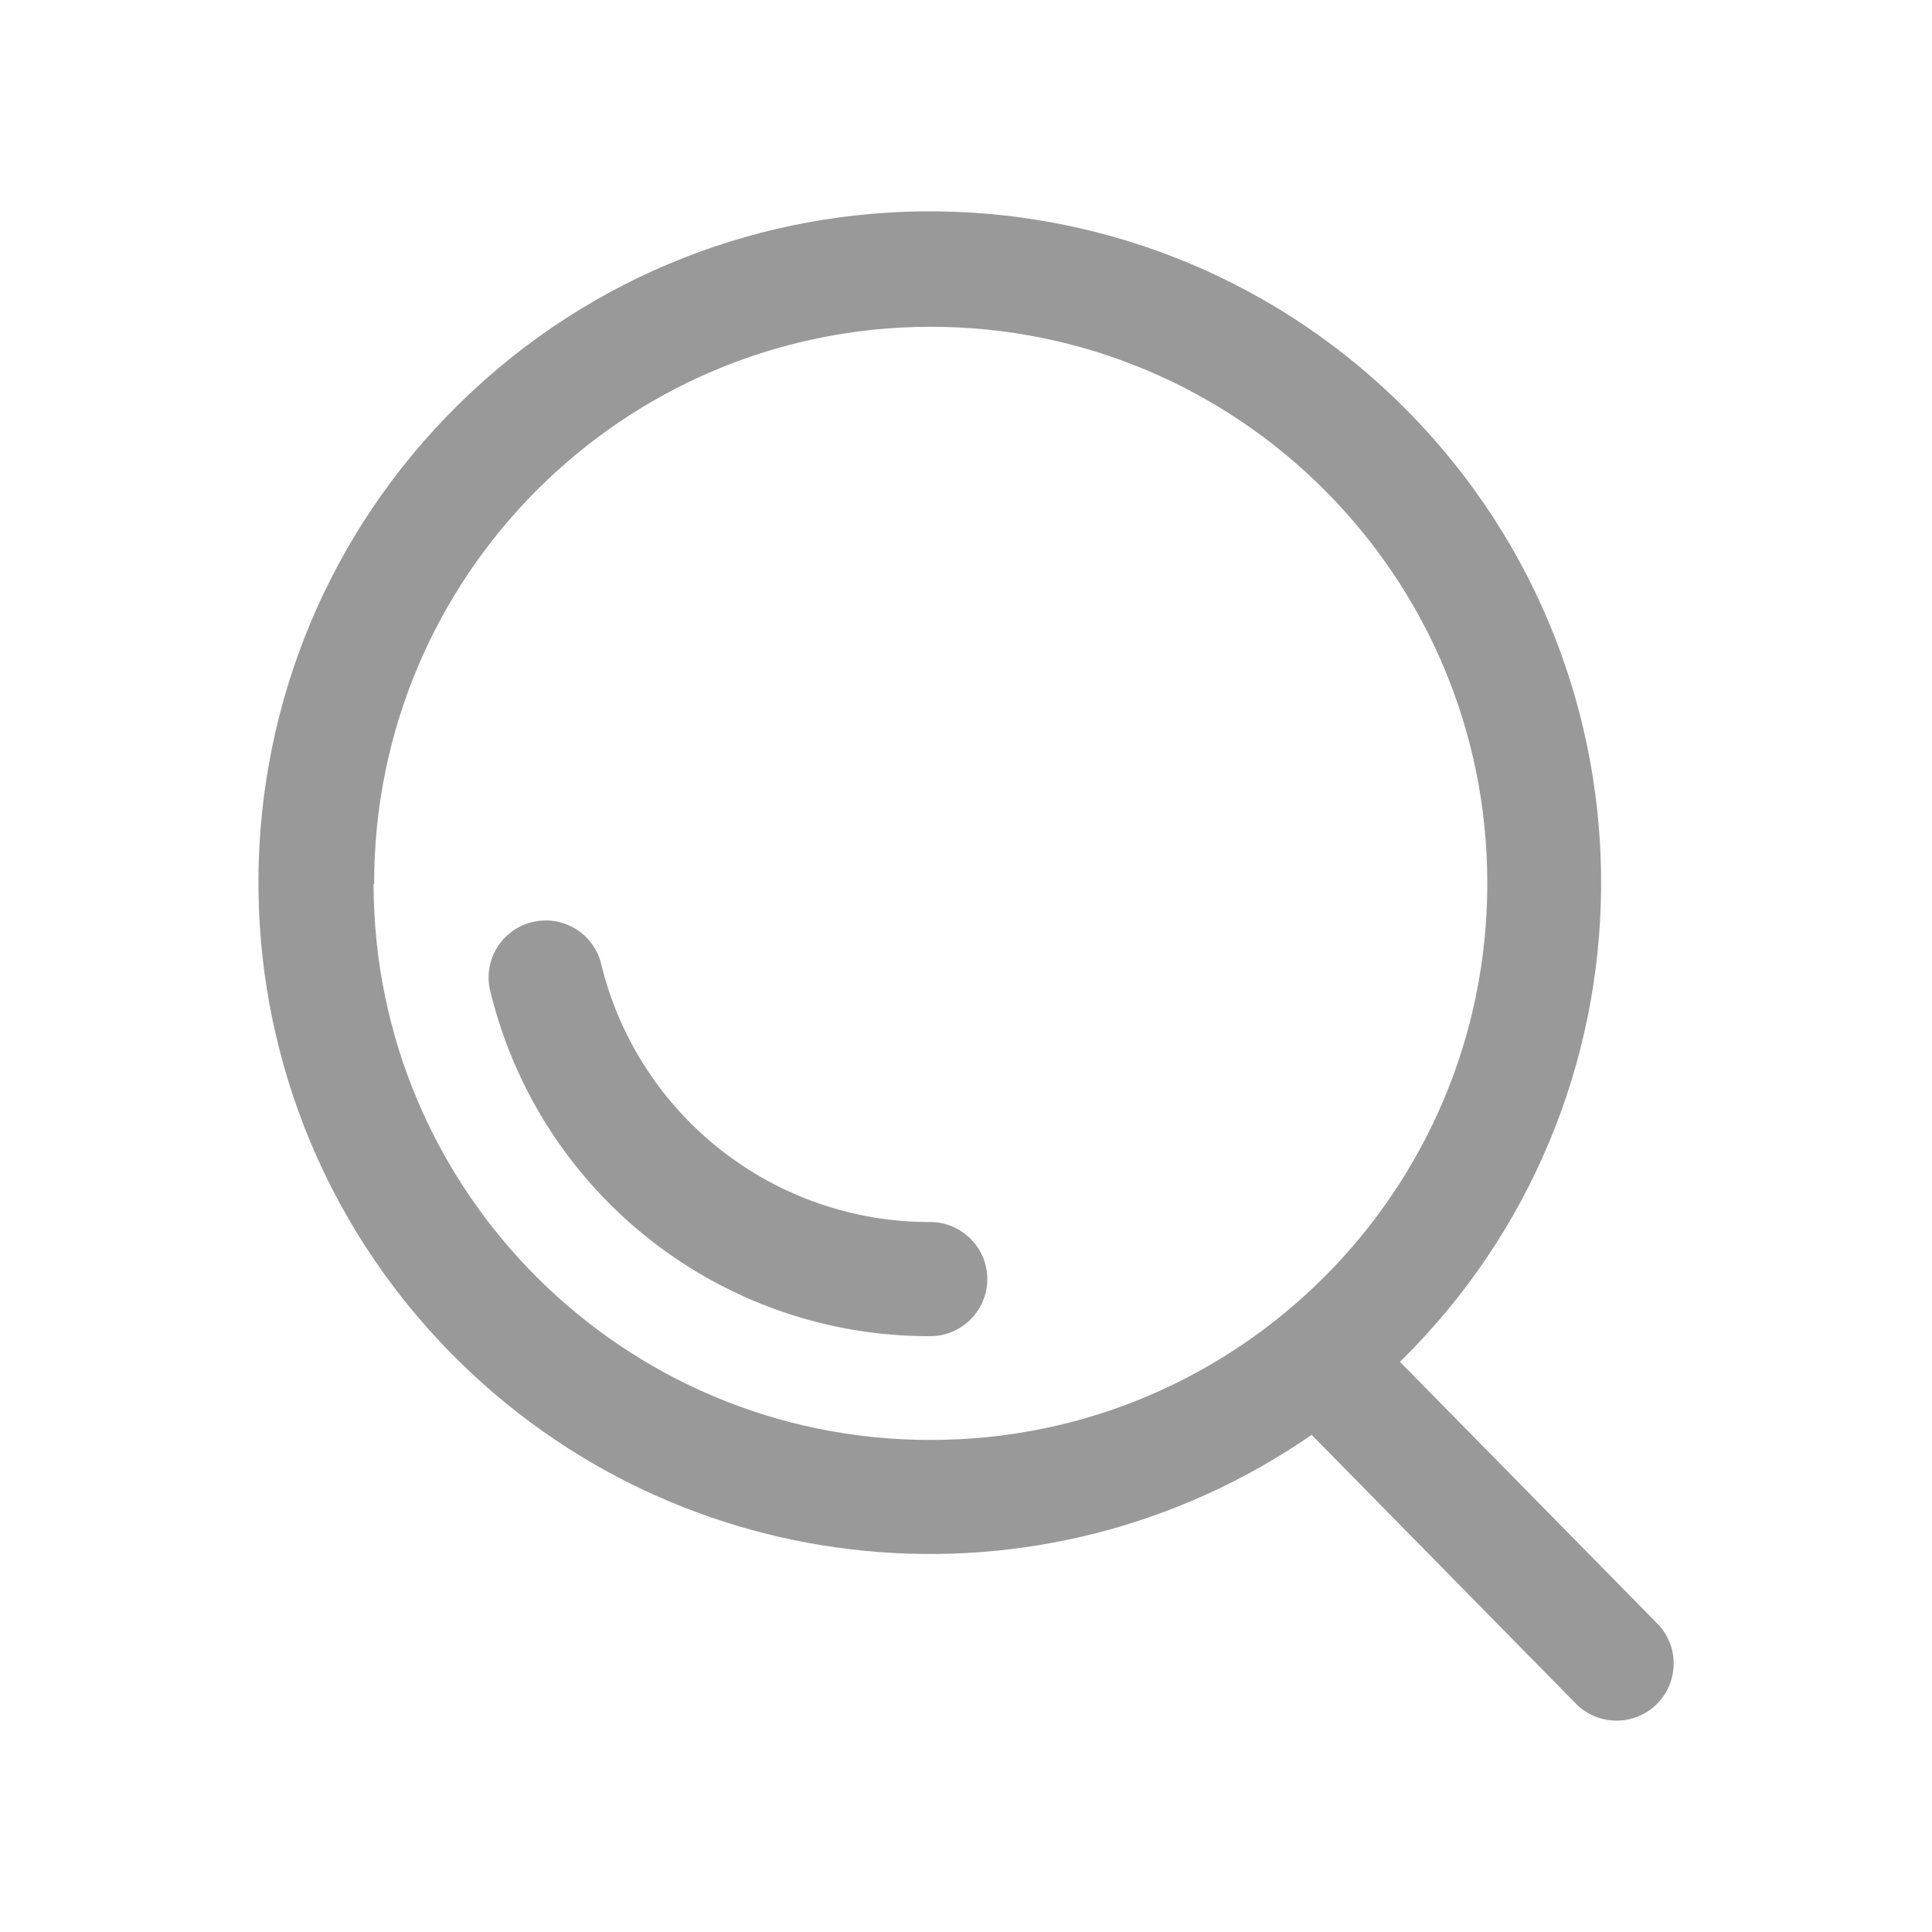 <?xml version="1.0" standalone="no"?><!DOCTYPE svg PUBLIC "-//W3C//DTD SVG 1.1//EN" "http://www.w3.org/Graphics/SVG/1.1/DTD/svg11.dtd"><svg t="1589162455998" class="icon" viewBox="0 0 1024 1024" version="1.1" xmlns="http://www.w3.org/2000/svg" p-id="2686" xmlns:xlink="http://www.w3.org/1999/xlink" width="200" height="200"><defs><style type="text/css"></style></defs><path d="M493 647.7c-82.3 0.2-154.2-55.8-174.1-135.7-3.4-16.4-19.4-26.9-35.8-23.5-16.4 3.4-26.9 19.4-23.5 35.8l0.6 2.4C286.8 633.6 382.9 708.5 493 708.2c16.7 0 30.2-13.5 30.3-30.2 0-16.7-13.5-30.2-30.2-30.3h-0.1z m384.7 212.1L742 721.8c140.3-137.6 142.4-362.9 4.8-503.2-137.6-140.2-362.9-142.4-503.2-4.8S101.2 576.7 238.8 717c121.3 123.6 313.9 142 456.4 43.5l139.3 141.7c11.3 12.3 30.5 13.1 42.8 1.8 12.3-11.3 13.1-30.5 1.8-42.8-0.5-0.4-1-0.9-1.4-1.4zM198.3 468.5c-0.2-162.9 131.8-295.1 294.7-295.3C655.9 173 788.2 305 788.3 467.9c0.2 162.9-131.8 295.2-294.7 295.3h-0.3c-162.9 0.2-295.1-131.7-295.3-294.7h0.3z" fill="#999999" p-id="2687"></path></svg>